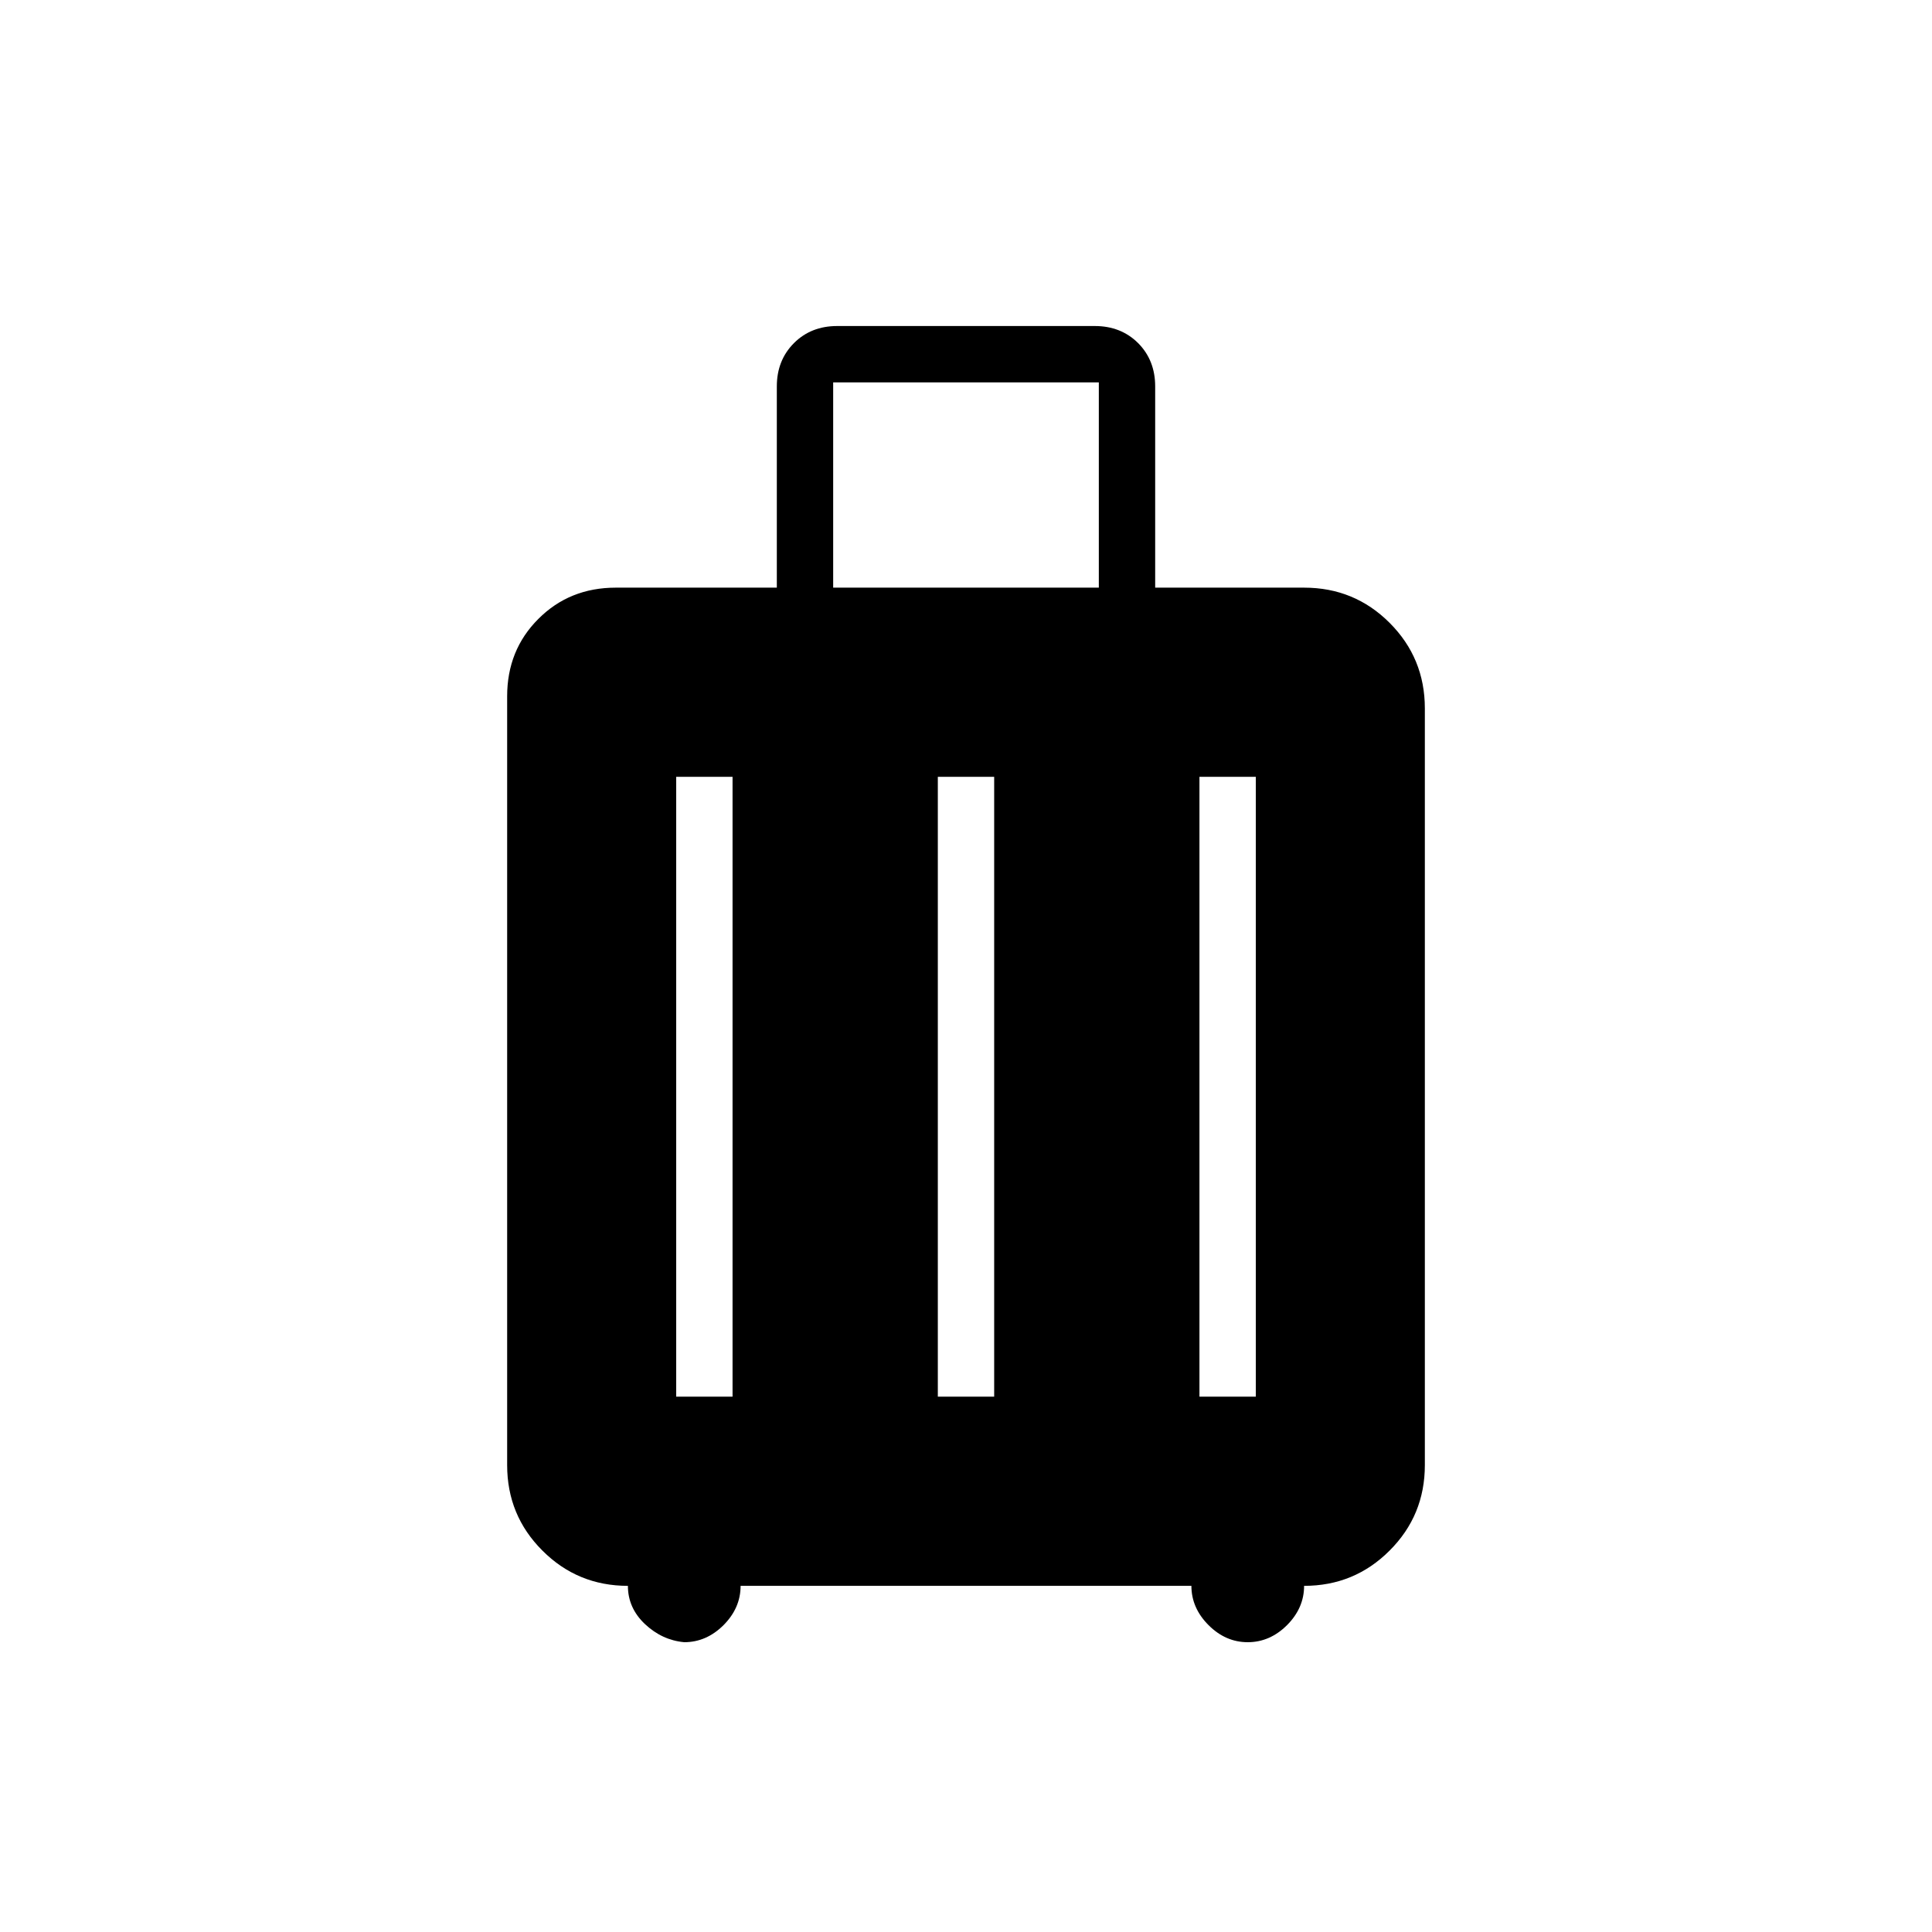 <svg xmlns="http://www.w3.org/2000/svg" height="24" width="24"><path d="M7.8 19.7Q7.175 19.7 6.738 19.262Q6.3 18.825 6.3 18.2V8.65Q6.3 8.075 6.688 7.688Q7.075 7.3 7.65 7.3H9.65V4.8Q9.65 4.475 9.863 4.262Q10.075 4.05 10.4 4.05H13.6Q13.925 4.05 14.138 4.262Q14.35 4.475 14.35 4.8V7.3H16.2Q16.825 7.3 17.262 7.737Q17.7 8.175 17.7 8.8V18.2Q17.7 18.825 17.262 19.262Q16.825 19.7 16.2 19.7Q16.2 19.975 15.988 20.188Q15.775 20.4 15.5 20.4Q15.225 20.4 15.013 20.188Q14.8 19.975 14.8 19.7H9.2Q9.2 19.975 8.988 20.188Q8.775 20.4 8.5 20.4Q8.225 20.375 8.012 20.175Q7.8 19.975 7.8 19.7ZM10.35 7.3H13.65V4.75H10.35ZM8.4 17.35H9.1V9.65H8.4ZM11.65 17.35H12.35V9.65H11.65ZM14.9 17.35H15.6V9.65H14.9Z"/></svg>